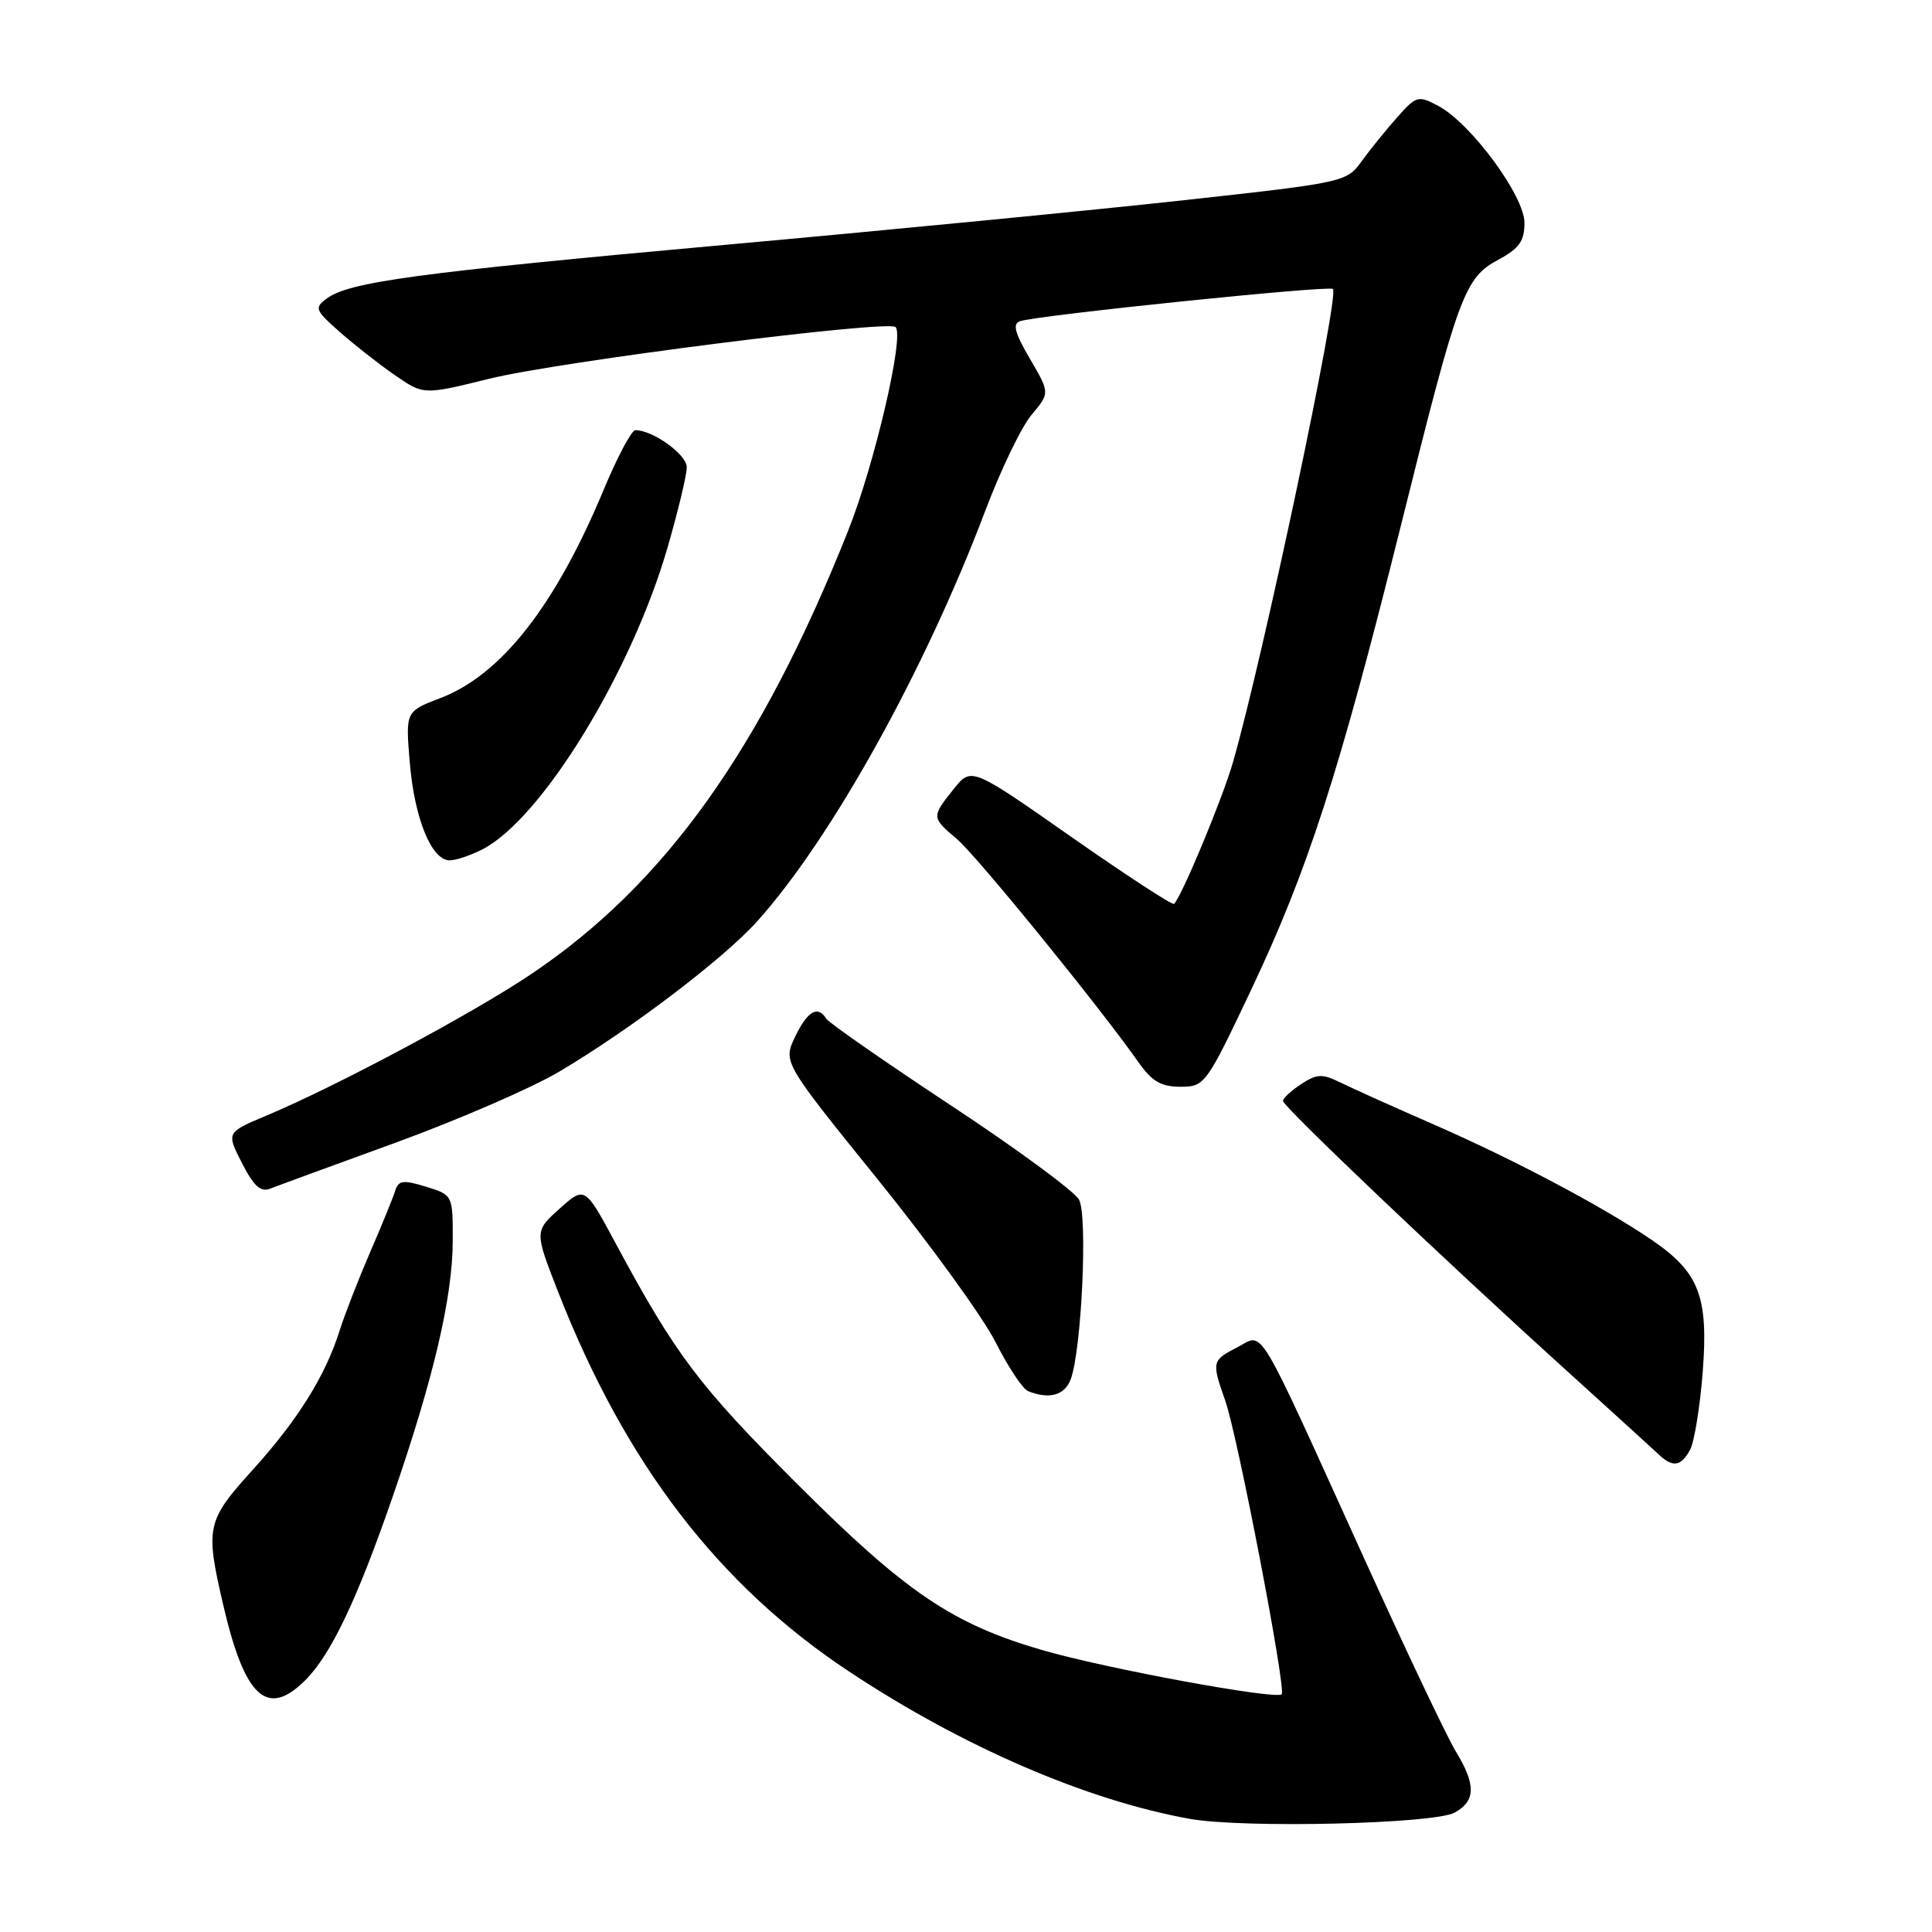 <?xml version="1.0" encoding="UTF-8" standalone="no"?>
<!DOCTYPE svg PUBLIC "-//W3C//DTD SVG 1.1//EN" "http://www.w3.org/Graphics/SVG/1.1/DTD/svg11.dtd" >
<svg xmlns="http://www.w3.org/2000/svg" xmlns:xlink="http://www.w3.org/1999/xlink" version="1.1" viewBox="0 0 256 256">
 <g >
 <path fill="currentColor"
d=" M 192.75 240.18 C 195.55 238.63 195.59 236.48 192.90 232.07 C 191.75 230.19 186.30 218.71 180.79 206.57 C 166.18 174.40 167.54 176.67 163.97 178.51 C 160.56 180.28 160.53 180.41 162.36 185.62 C 164.01 190.34 170.46 223.88 169.83 224.50 C 169.08 225.25 146.61 221.11 138.15 218.66 C 126.18 215.19 119.99 210.99 105.50 196.50 C 92.58 183.58 89.53 179.53 81.62 164.83 C 77.50 157.16 77.50 157.16 74.15 160.15 C 70.81 163.15 70.81 163.15 74.01 171.32 C 82.90 193.98 95.20 210.02 112.50 221.48 C 127.52 231.44 144.00 238.56 157.66 241.01 C 164.79 242.28 190.03 241.68 192.75 240.18 Z  M 40.46 222.63 C 43.85 219.24 47.30 212.00 52.01 198.38 C 57.44 182.70 59.98 171.86 59.99 164.42 C 60.00 158.34 60.00 158.34 56.44 157.24 C 53.39 156.31 52.80 156.39 52.35 157.83 C 52.06 158.75 50.56 162.43 49.01 166.00 C 47.47 169.57 45.67 174.20 45.01 176.28 C 43.13 182.28 39.48 188.13 33.53 194.71 C 27.36 201.52 27.18 202.34 29.57 212.63 C 32.43 224.96 35.40 227.69 40.46 222.63 Z  M 223.95 192.09 C 224.51 191.04 225.26 186.41 225.62 181.79 C 226.39 171.73 225.15 168.56 218.75 164.22 C 212.24 159.80 200.51 153.60 190.00 149.01 C 184.78 146.73 179.22 144.23 177.66 143.46 C 175.19 142.25 174.52 142.27 172.41 143.65 C 171.09 144.52 170.00 145.52 170.00 145.88 C 170.00 146.62 191.44 167.01 207.50 181.54 C 213.55 187.02 219.09 192.06 219.82 192.75 C 221.66 194.49 222.76 194.31 223.95 192.09 Z  M 141.88 182.75 C 143.32 178.84 144.14 161.13 142.98 158.96 C 142.39 157.87 134.76 152.25 126.01 146.48 C 117.26 140.70 109.83 135.53 109.49 134.99 C 108.37 133.17 106.98 133.97 105.36 137.37 C 103.75 140.74 103.75 140.74 116.33 156.31 C 123.25 164.88 130.27 174.57 131.92 177.85 C 133.58 181.13 135.51 184.04 136.22 184.33 C 139.04 185.46 141.09 184.89 141.88 182.75 Z  M 52.50 151.38 C 60.75 148.37 70.48 144.15 74.12 141.99 C 83.59 136.37 95.87 127.05 100.34 122.07 C 110.17 111.12 122.58 88.79 130.56 67.66 C 132.60 62.26 135.36 56.53 136.70 54.95 C 139.12 52.07 139.12 52.07 136.47 47.54 C 134.46 44.11 134.14 42.90 135.16 42.56 C 137.58 41.76 176.12 37.79 176.62 38.29 C 177.50 39.16 167.39 87.01 163.38 100.98 C 162.00 105.79 156.63 118.70 155.57 119.77 C 155.35 119.98 149.23 115.98 141.95 110.89 C 128.71 101.62 128.71 101.62 126.36 104.56 C 123.41 108.25 123.42 108.33 126.79 111.17 C 129.39 113.36 145.66 133.36 150.85 140.75 C 152.64 143.29 153.85 144.00 156.41 144.00 C 159.63 144.00 159.81 143.76 165.74 131.25 C 173.29 115.33 177.46 102.41 185.59 69.78 C 193.28 38.88 194.03 36.84 198.56 34.40 C 201.31 32.92 202.00 31.94 202.00 29.52 C 202.00 25.96 194.89 16.32 190.57 14.03 C 187.92 12.62 187.67 12.69 185.15 15.53 C 183.69 17.16 181.58 19.78 180.45 21.33 C 178.43 24.13 178.21 24.18 156.95 26.52 C 145.15 27.82 117.72 30.49 96.00 32.45 C 55.12 36.15 46.24 37.35 43.26 39.58 C 41.63 40.79 41.77 41.12 45.00 43.97 C 46.92 45.67 50.21 48.25 52.31 49.70 C 56.12 52.34 56.12 52.34 64.81 50.19 C 73.90 47.93 117.69 42.36 118.67 43.34 C 119.85 44.52 115.88 61.55 112.38 70.33 C 100.85 99.29 88.14 117.10 70.51 128.99 C 62.80 134.20 44.66 143.90 35.24 147.85 C 29.99 150.06 29.99 150.06 32.06 154.11 C 33.62 157.17 34.54 158.00 35.81 157.50 C 36.74 157.13 44.25 154.38 52.50 151.38 Z  M 63.95 112.53 C 71.79 108.47 83.65 89.13 88.45 72.56 C 89.85 67.73 91.00 62.94 91.00 61.91 C 91.00 60.23 86.52 57.00 84.19 57.00 C 83.69 57.00 81.83 60.49 80.05 64.75 C 73.62 80.23 66.43 89.42 58.35 92.50 C 53.73 94.27 53.73 94.27 54.30 101.06 C 54.92 108.47 57.18 114.00 59.58 114.00 C 60.41 114.00 62.38 113.34 63.95 112.53 Z "/>
</g>
</svg>